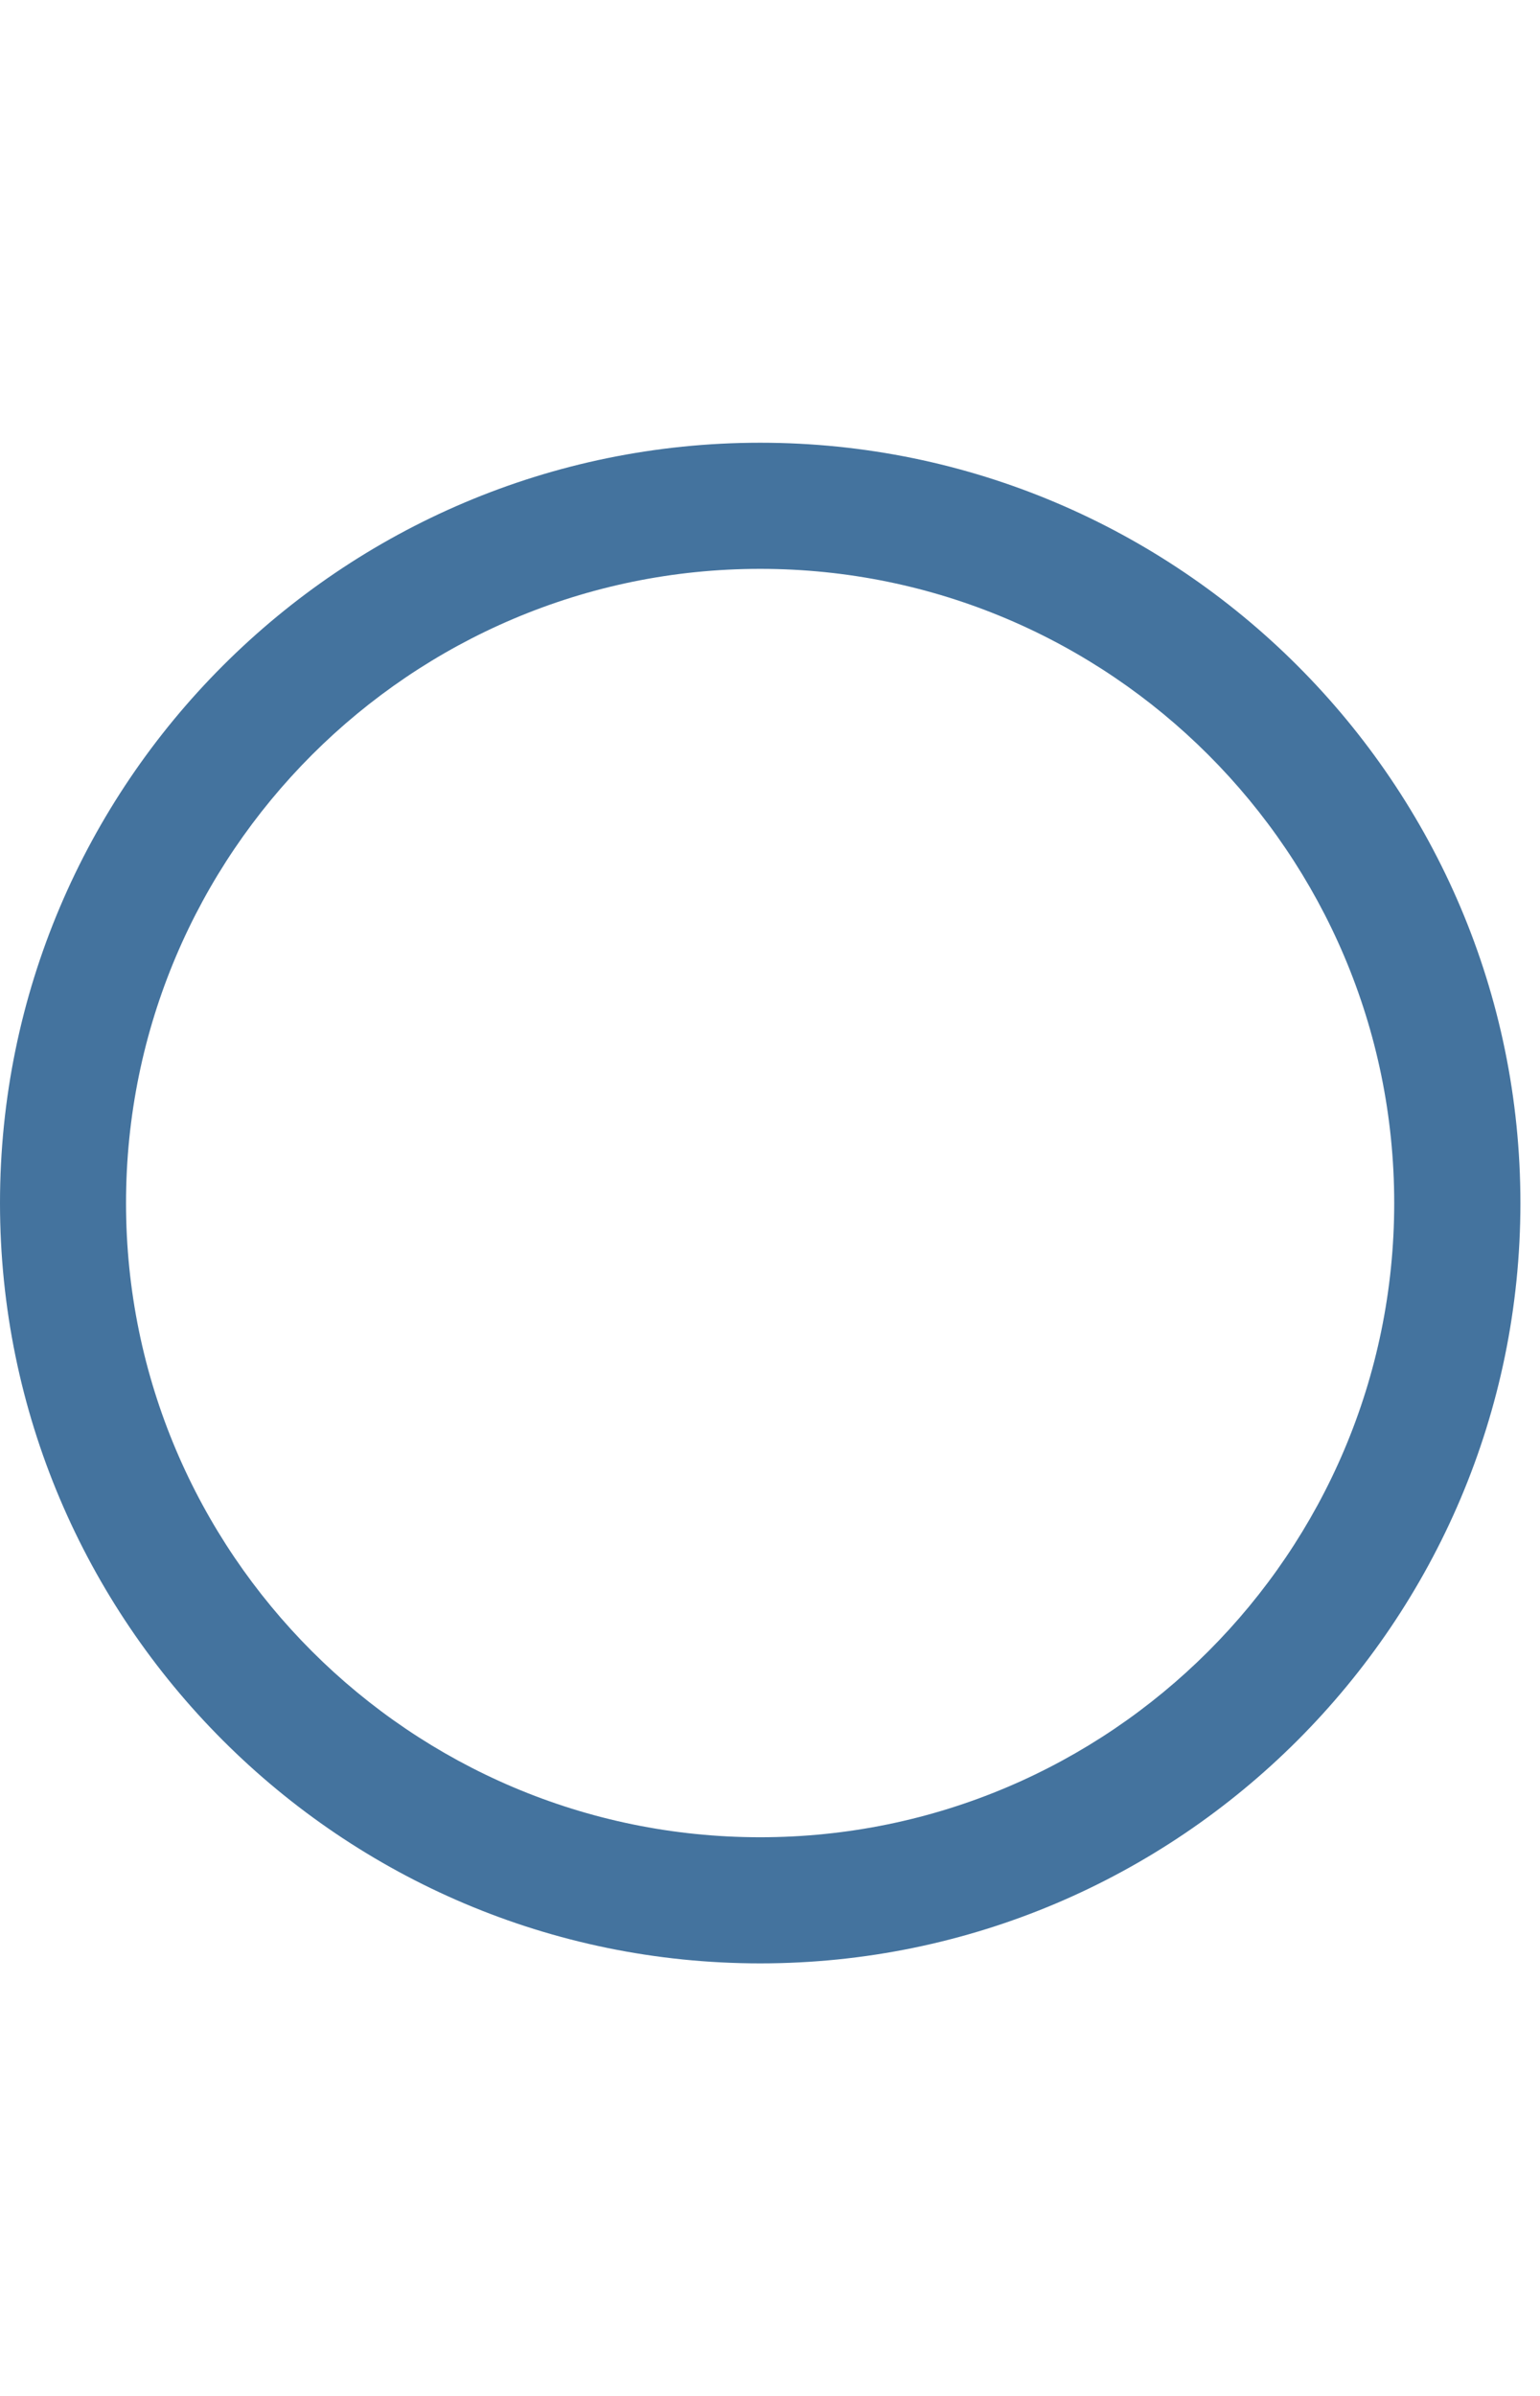 <svg id="feller-1493" xmlns="http://www.w3.org/2000/svg" x="0px" y="0px" width="18px" height="28px" viewBox="0 -5.174 18 28" xml:space="preserve"><path d="M8.885,17.771C3.986,17.771,0,13.785,0,8.885S3.986,0,8.885,0s8.886,3.986,8.886,8.885S13.785,17.771,8.885,17.771z   M8.885,1.474c-4.087,0-7.412,3.325-7.412,7.412s3.325,7.411,7.412,7.411s7.411-3.324,7.411-7.411S12.972,1.474,8.885,1.474z" style="fill: #44739e"></path></svg>